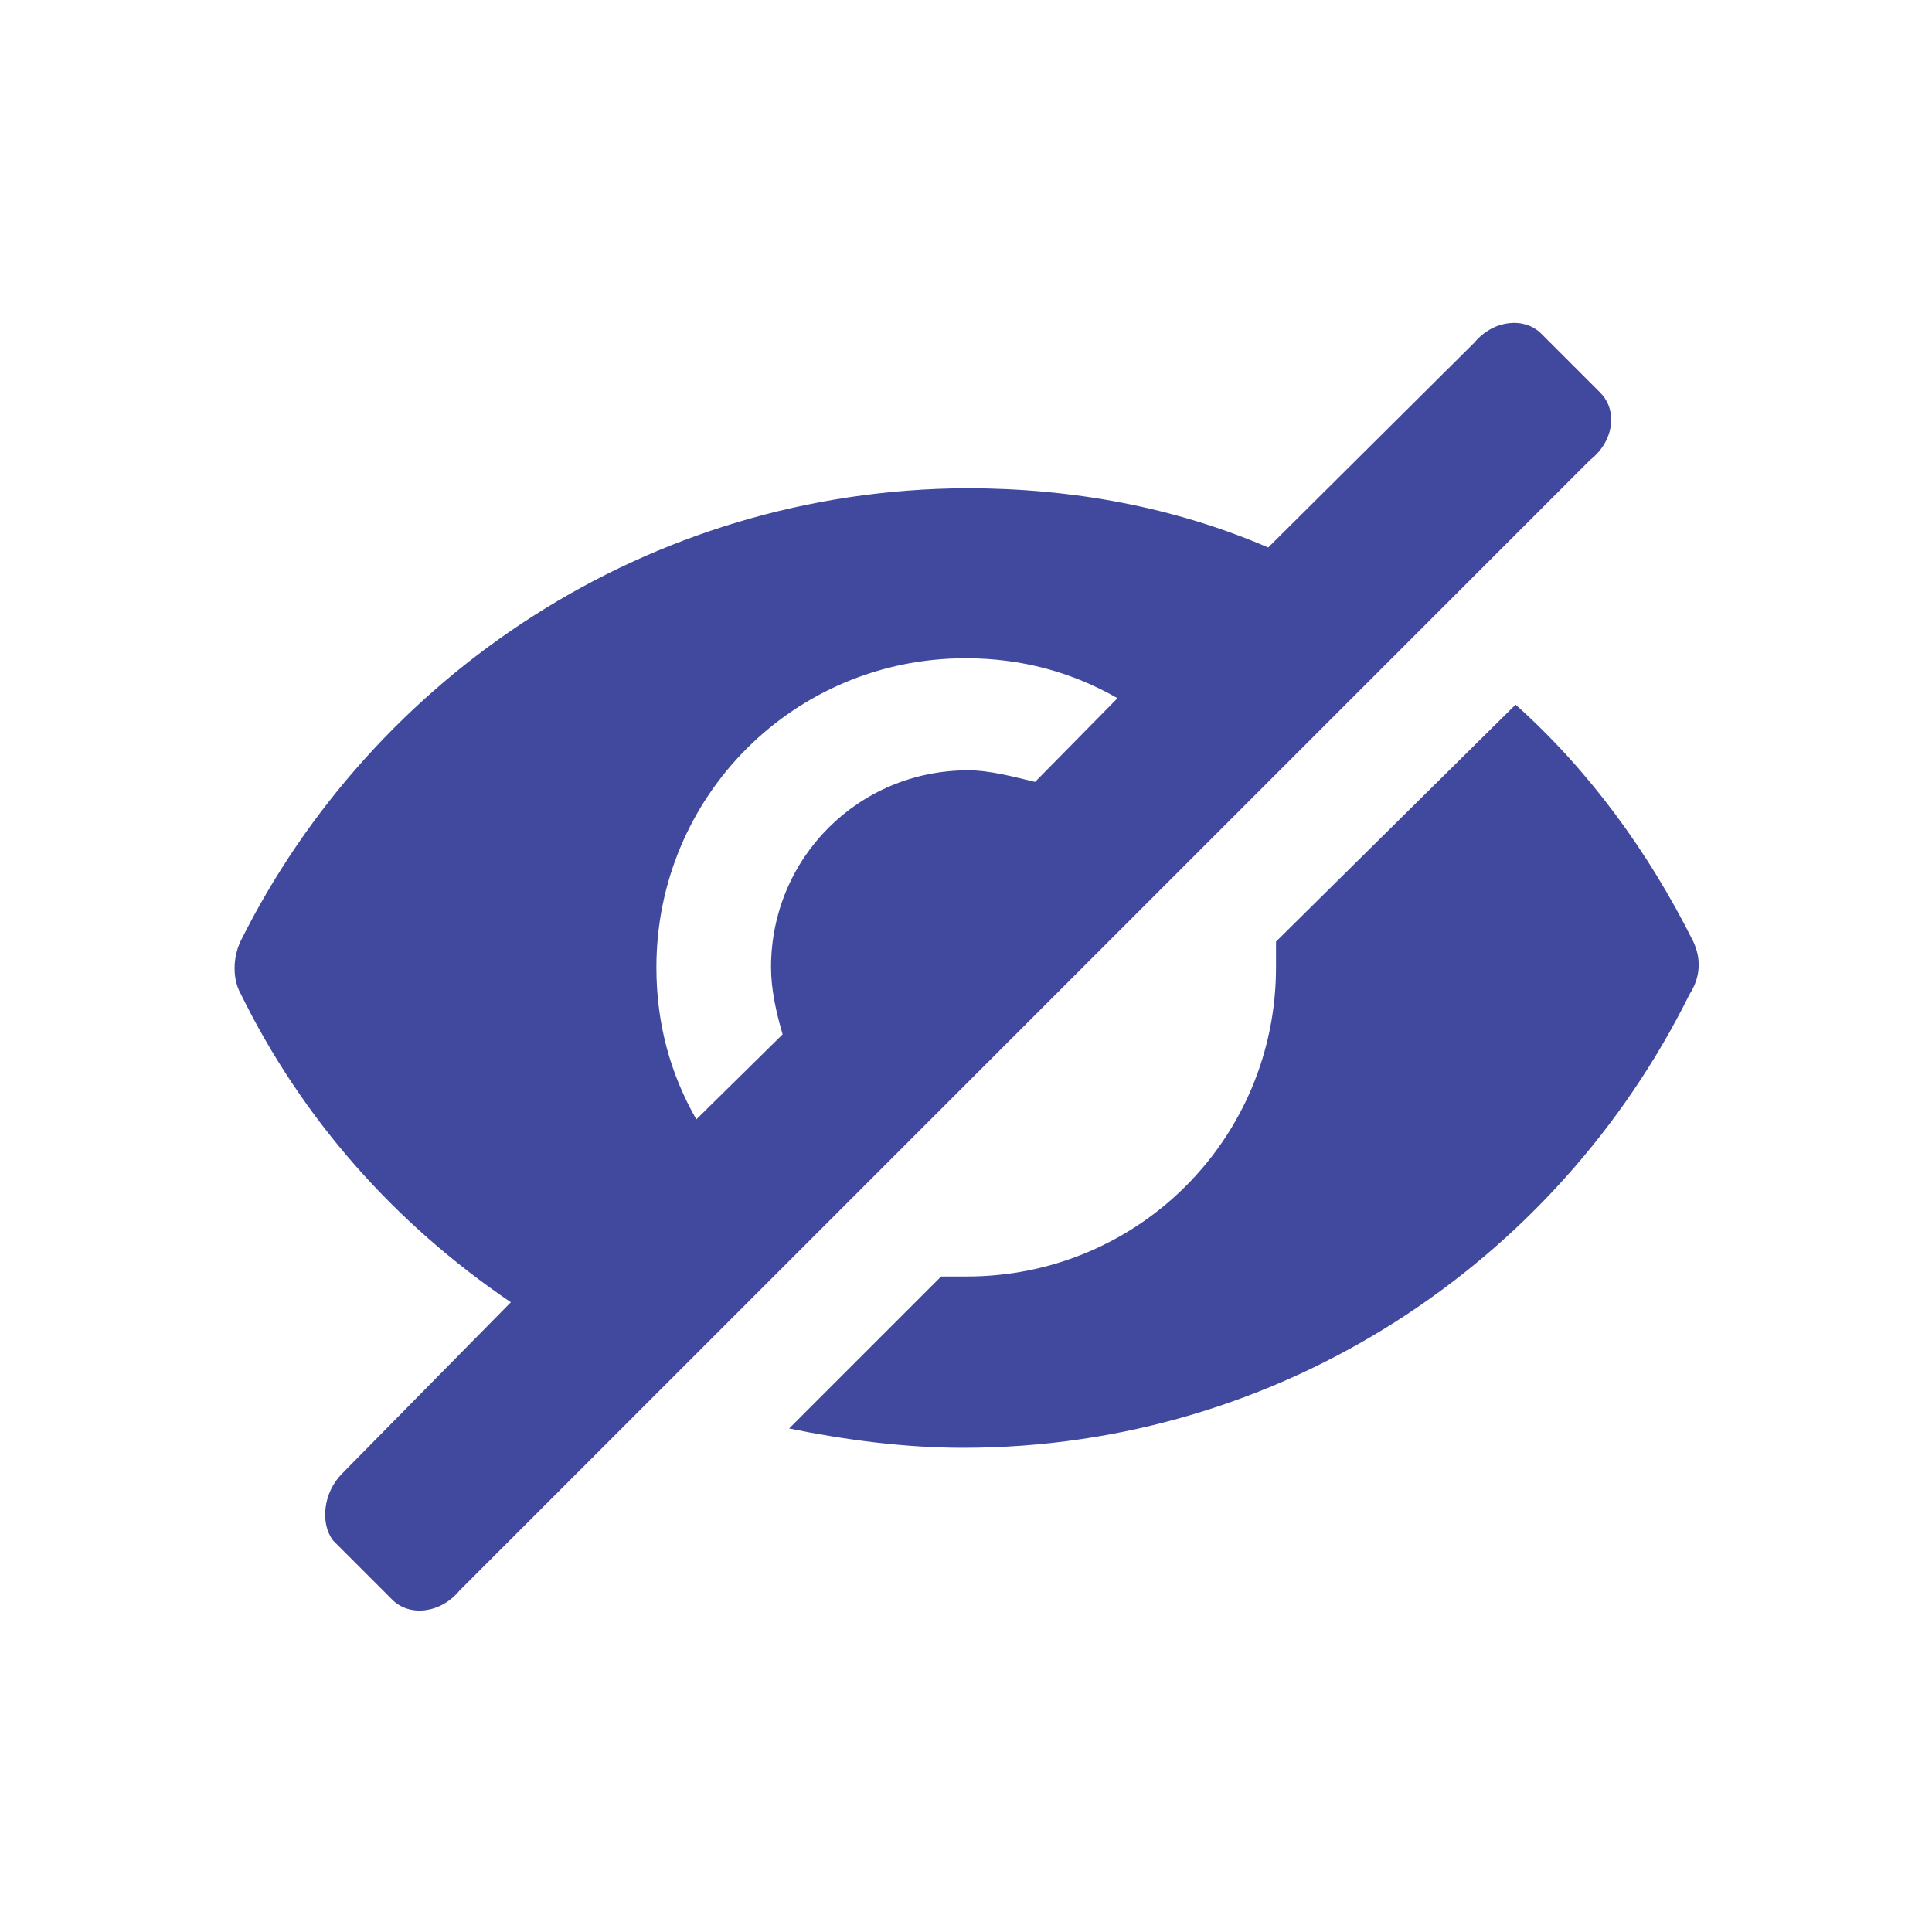 <svg width="24" height="24" viewBox="0 0 24 24" fill="none" xmlns="http://www.w3.org/2000/svg">
<path d="M19.882 4.881L19.146 4.145C18.938 3.937 18.554 3.969 18.314 4.257L15.754 6.801C14.602 6.305 13.338 6.065 12.01 6.065C8.058 6.081 4.634 8.385 2.986 11.697C2.89 11.905 2.89 12.161 2.986 12.337C3.754 13.905 4.906 15.201 6.346 16.177L4.25 18.305C4.01 18.545 3.978 18.929 4.138 19.137L4.874 19.873C5.082 20.081 5.466 20.049 5.706 19.761L19.754 5.713C20.058 5.474 20.09 5.09 19.882 4.882L19.882 4.881ZM12.858 9.713C12.586 9.649 12.298 9.569 12.026 9.569C10.666 9.569 9.578 10.657 9.578 12.017C9.578 12.289 9.642 12.577 9.722 12.849L8.65 13.905C8.33 13.345 8.154 12.721 8.154 12.017C8.154 9.889 9.866 8.177 11.994 8.177C12.698 8.177 13.322 8.353 13.882 8.673L12.858 9.713Z" fill="#41499F"/>
<path d="M21.035 11.697C20.475 10.577 19.739 9.569 18.827 8.753L15.851 11.697V12.017C15.851 14.145 14.139 15.857 12.011 15.857H11.691L9.803 17.745C10.507 17.889 11.243 17.985 11.963 17.985C15.915 17.985 19.339 15.681 20.987 12.353C21.131 12.129 21.131 11.905 21.035 11.697L21.035 11.697Z" fill="#41499F"/>
</svg>
